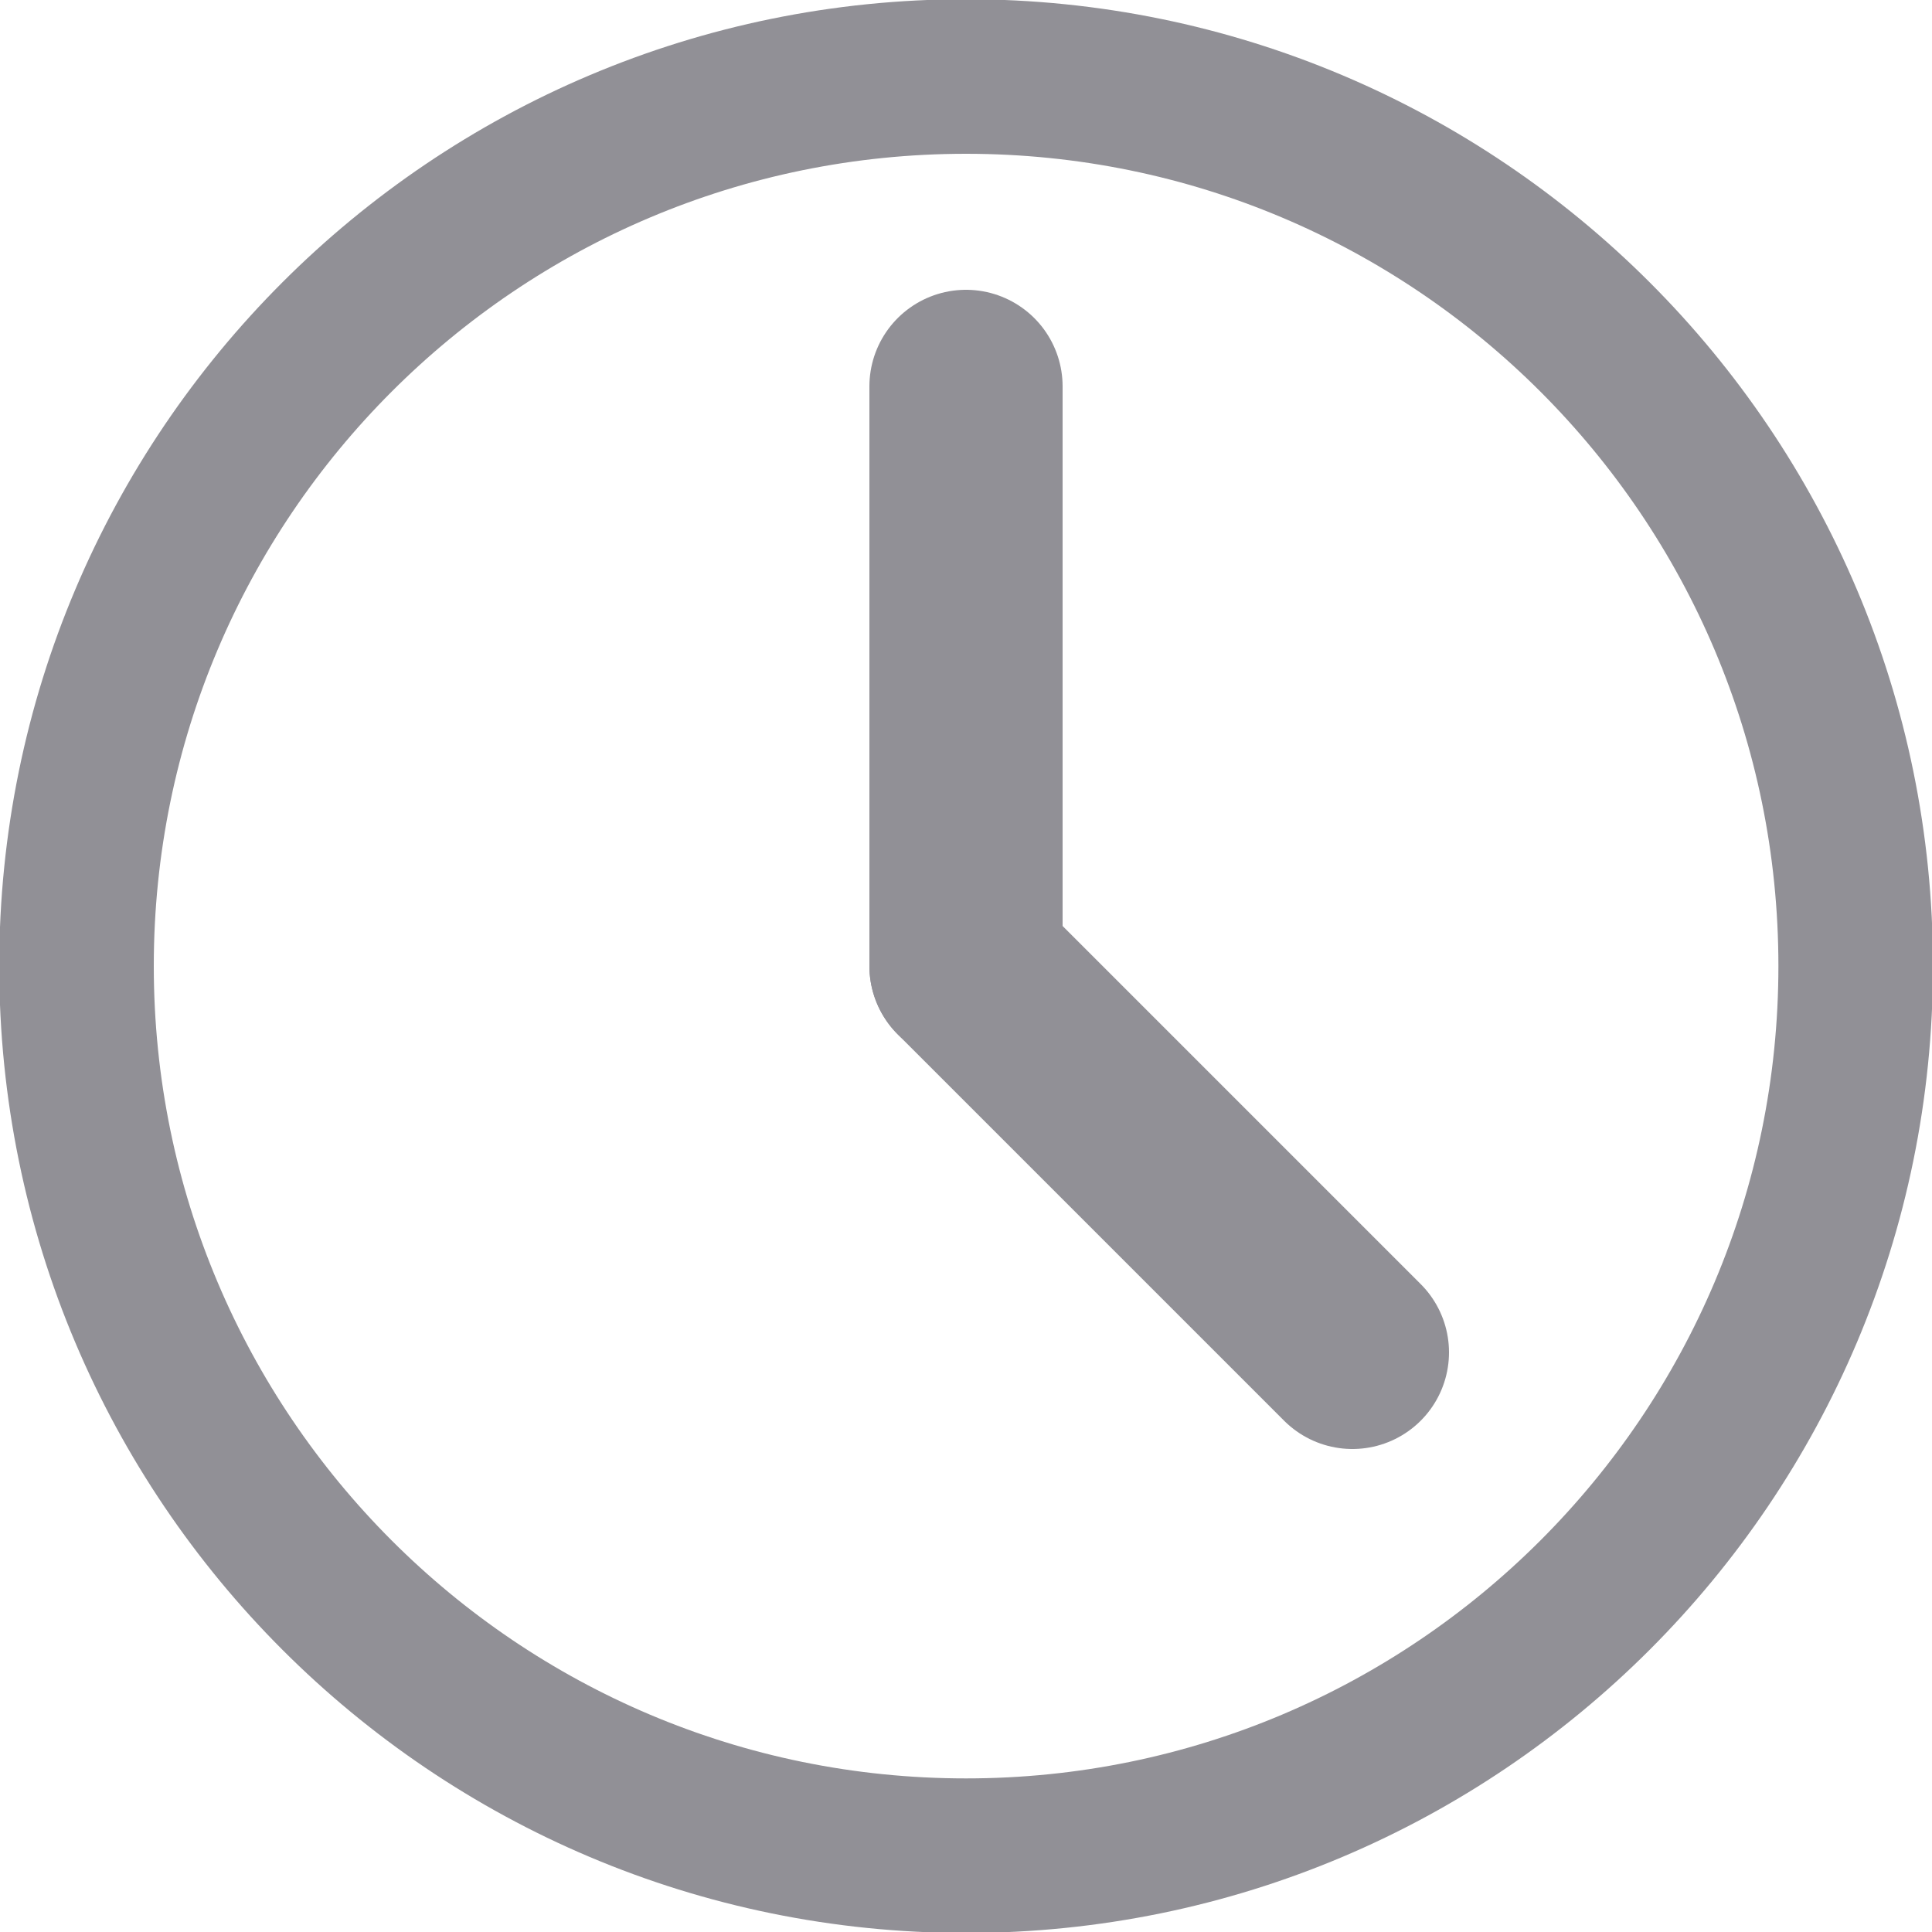 <svg width="10" height="10" viewBox="0 0 10 10" fill="none" xmlns="http://www.w3.org/2000/svg">
<g clip-path="url(#clip0_2440_428)">
<path d="M5 9.605C7.543 9.605 9.605 7.543 9.605 5C9.605 2.457 7.543 0.396 5 0.396C2.457 0.396 0.396 2.457 0.396 5C0.396 7.543 2.457 9.605 5 9.605Z" stroke="#919096" stroke-width="0.8" stroke-miterlimit="10"/>
<path d="M5 5L5 2" stroke="#919096" stroke-miterlimit="10" stroke-linecap="round"/>
<path d="M5 5L7 7" stroke="#919096" stroke-miterlimit="10" stroke-linecap="round"/>
</g>
<defs>
<clipPath id="clip0_2440_428">
<rect width="10" height="10" fill="white"/>
</clipPath>
</defs>
</svg>

